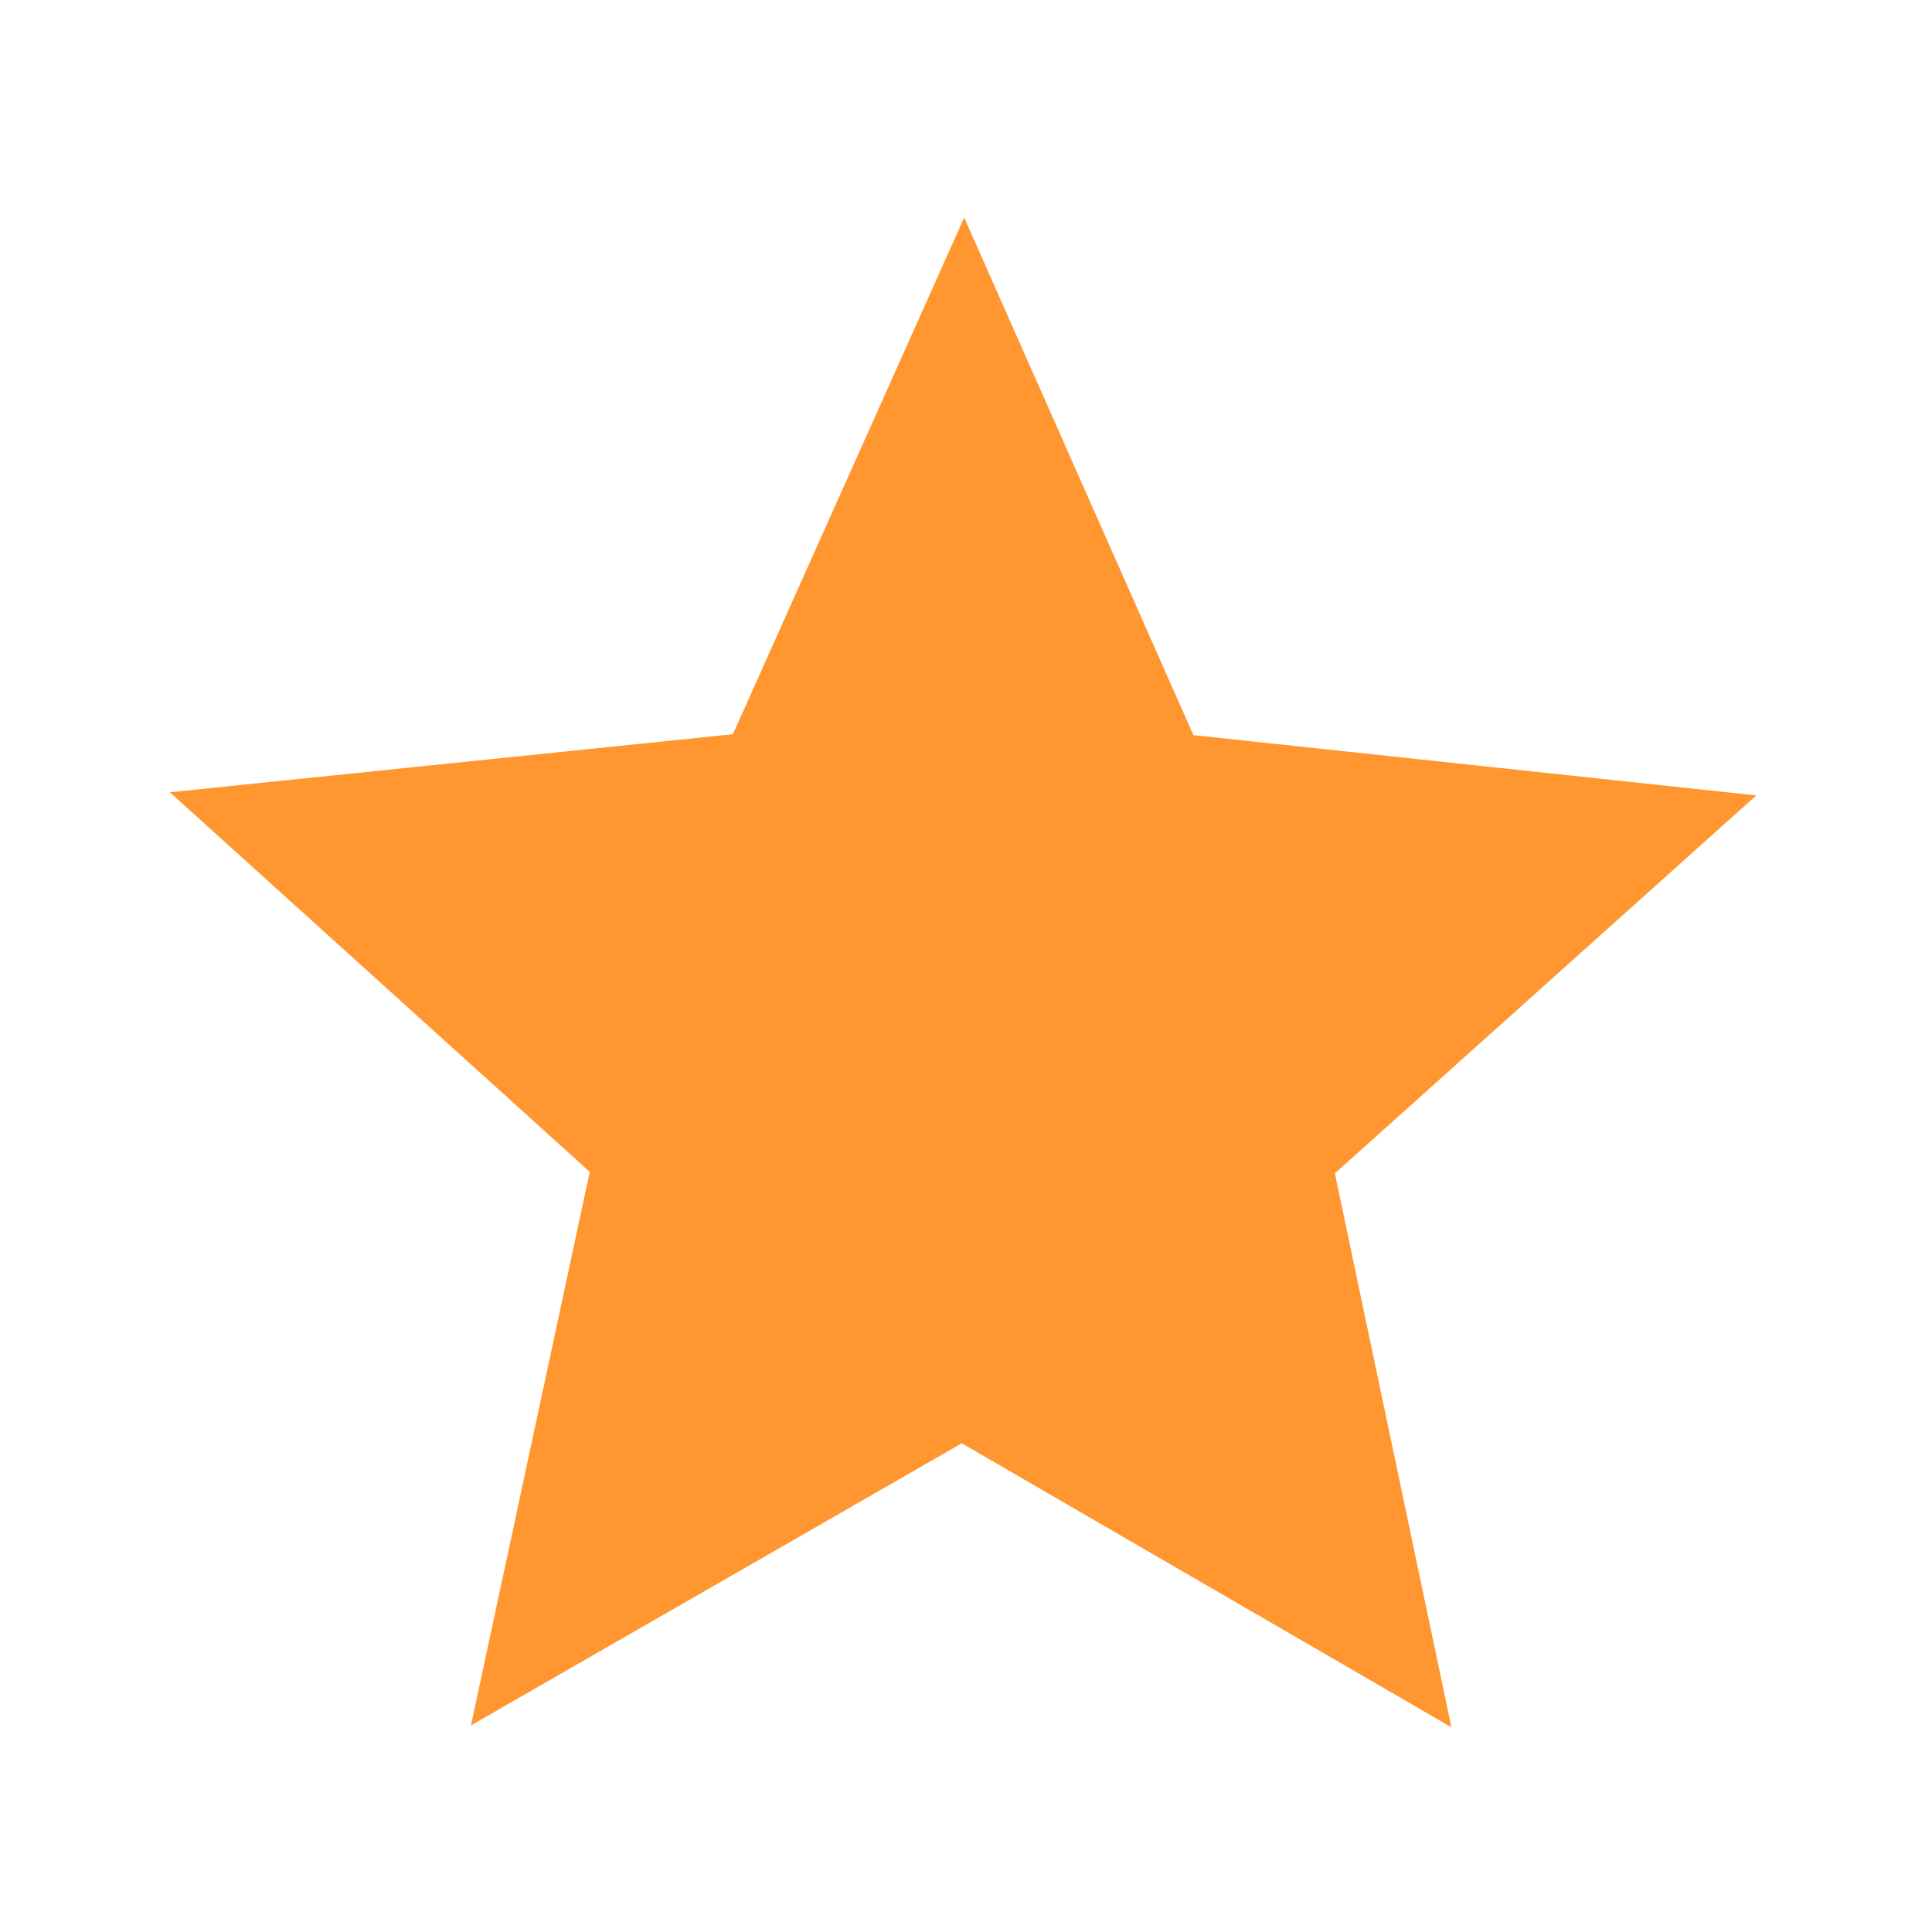<?xml version="1.0" standalone="no"?><!DOCTYPE svg PUBLIC "-//W3C//DTD SVG 1.1//EN" "http://www.w3.org/Graphics/SVG/1.1/DTD/svg11.dtd"><svg t="1522822467390" class="icon" style="" viewBox="0 0 1024 1024" version="1.1" xmlns="http://www.w3.org/2000/svg" p-id="5857" xmlns:xlink="http://www.w3.org/1999/xlink" width="48" height="48"><defs><style type="text/css"></style></defs><path d="M511.043 115.308l121.498 274.324 298.322 31.959-223.36 200.325 61.788 293.586-259.528-150.528-260.132 149.504 62.956-293.361-222.556-201.196 298.429-30.776 122.583-273.838z" fill="#FF962F" p-id="5858"></path></svg>